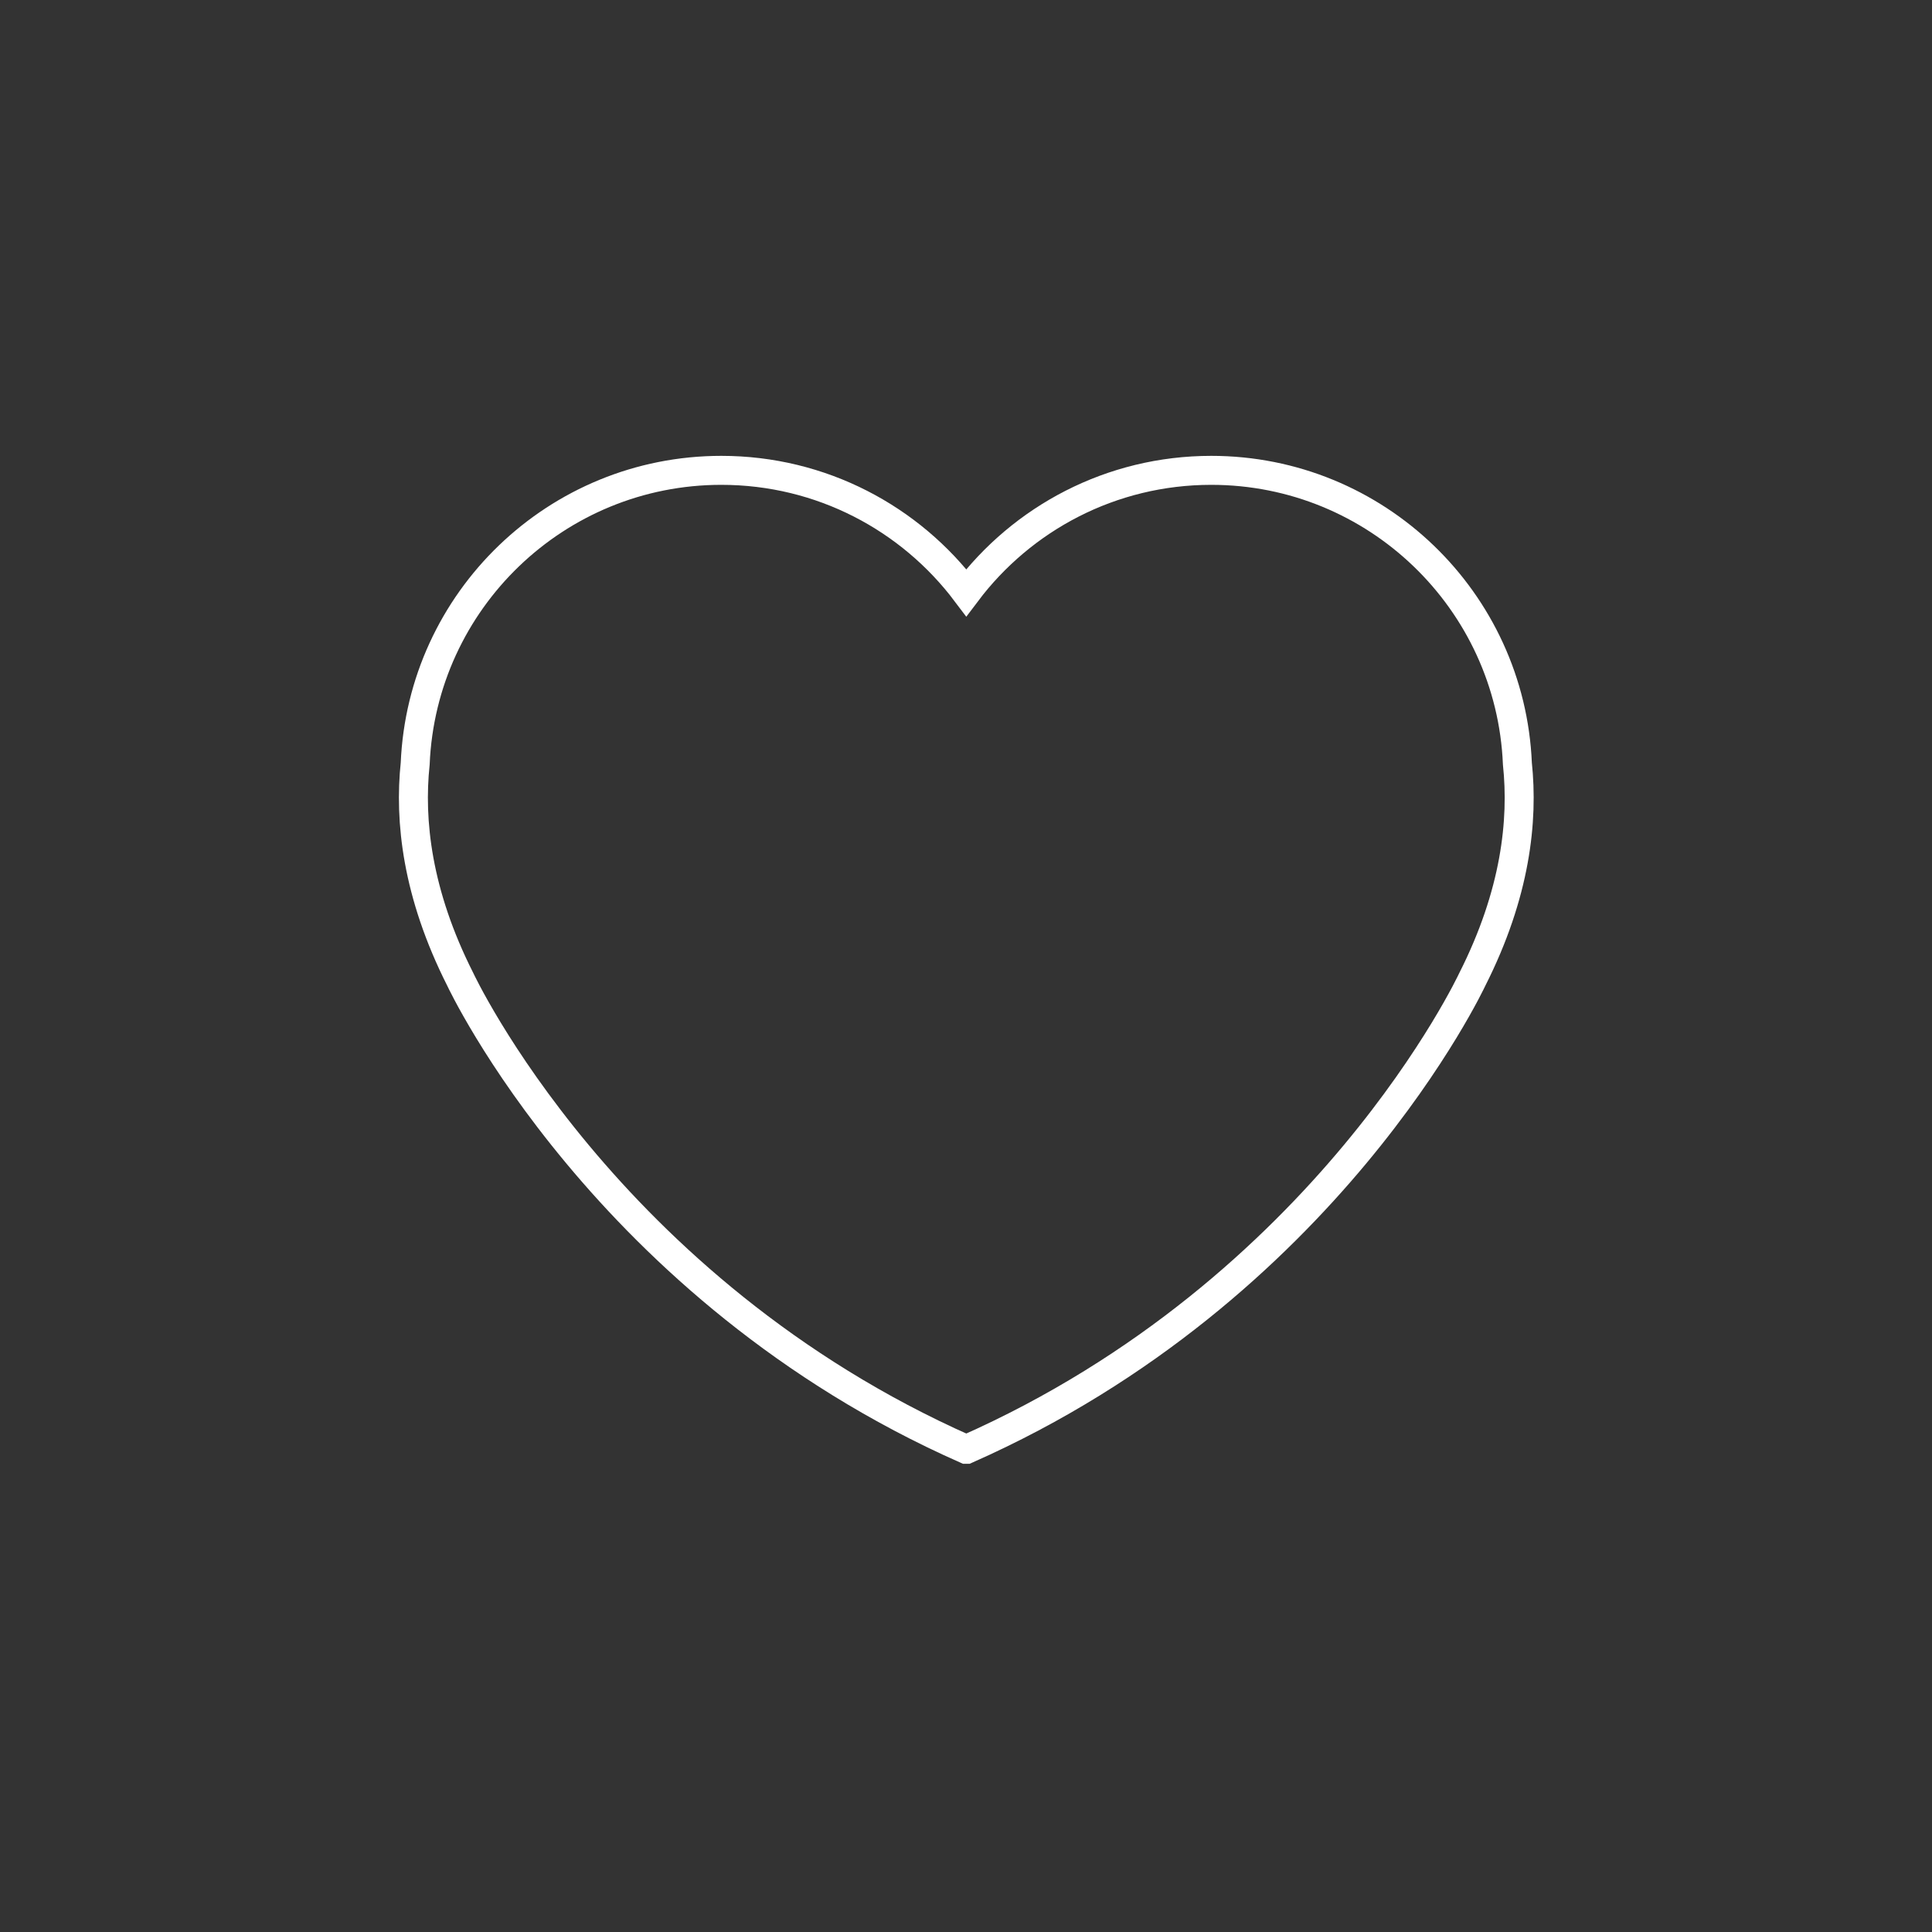 <?xml version="1.0" encoding="UTF-8"?>
<svg id="Icons" xmlns="http://www.w3.org/2000/svg" viewBox="0 0 200 200">
  <rect x="0" y="0" width="200" height="200" fill="#333333" stroke="none"/>
  <defs>
    <style>
      .cls-1 {
        fill: none;
        stroke: #fff;
        stroke-linecap: round;
        stroke-miterlimit: 10;
        stroke-width: 3px;
      }
    </style>
  </defs>
  <path class="cls-1" d="M100.06,150.03c37.41-16.56,52.35-48.64,52.35-48.64,4.5-8.9,5.29-16.45,4.67-22.33-.71-16.89-14.63-30.37-31.69-30.37-10.37,0-19.57,4.97-25.36,12.66-5.79-7.69-14.99-12.66-25.36-12.66-17.07,0-30.98,13.48-31.69,30.37-.62,5.88.17,13.43,4.67,22.33,0,0,14.94,32.08,52.35,48.64h.03s.03,0,.03,0Z"/>
</svg>
